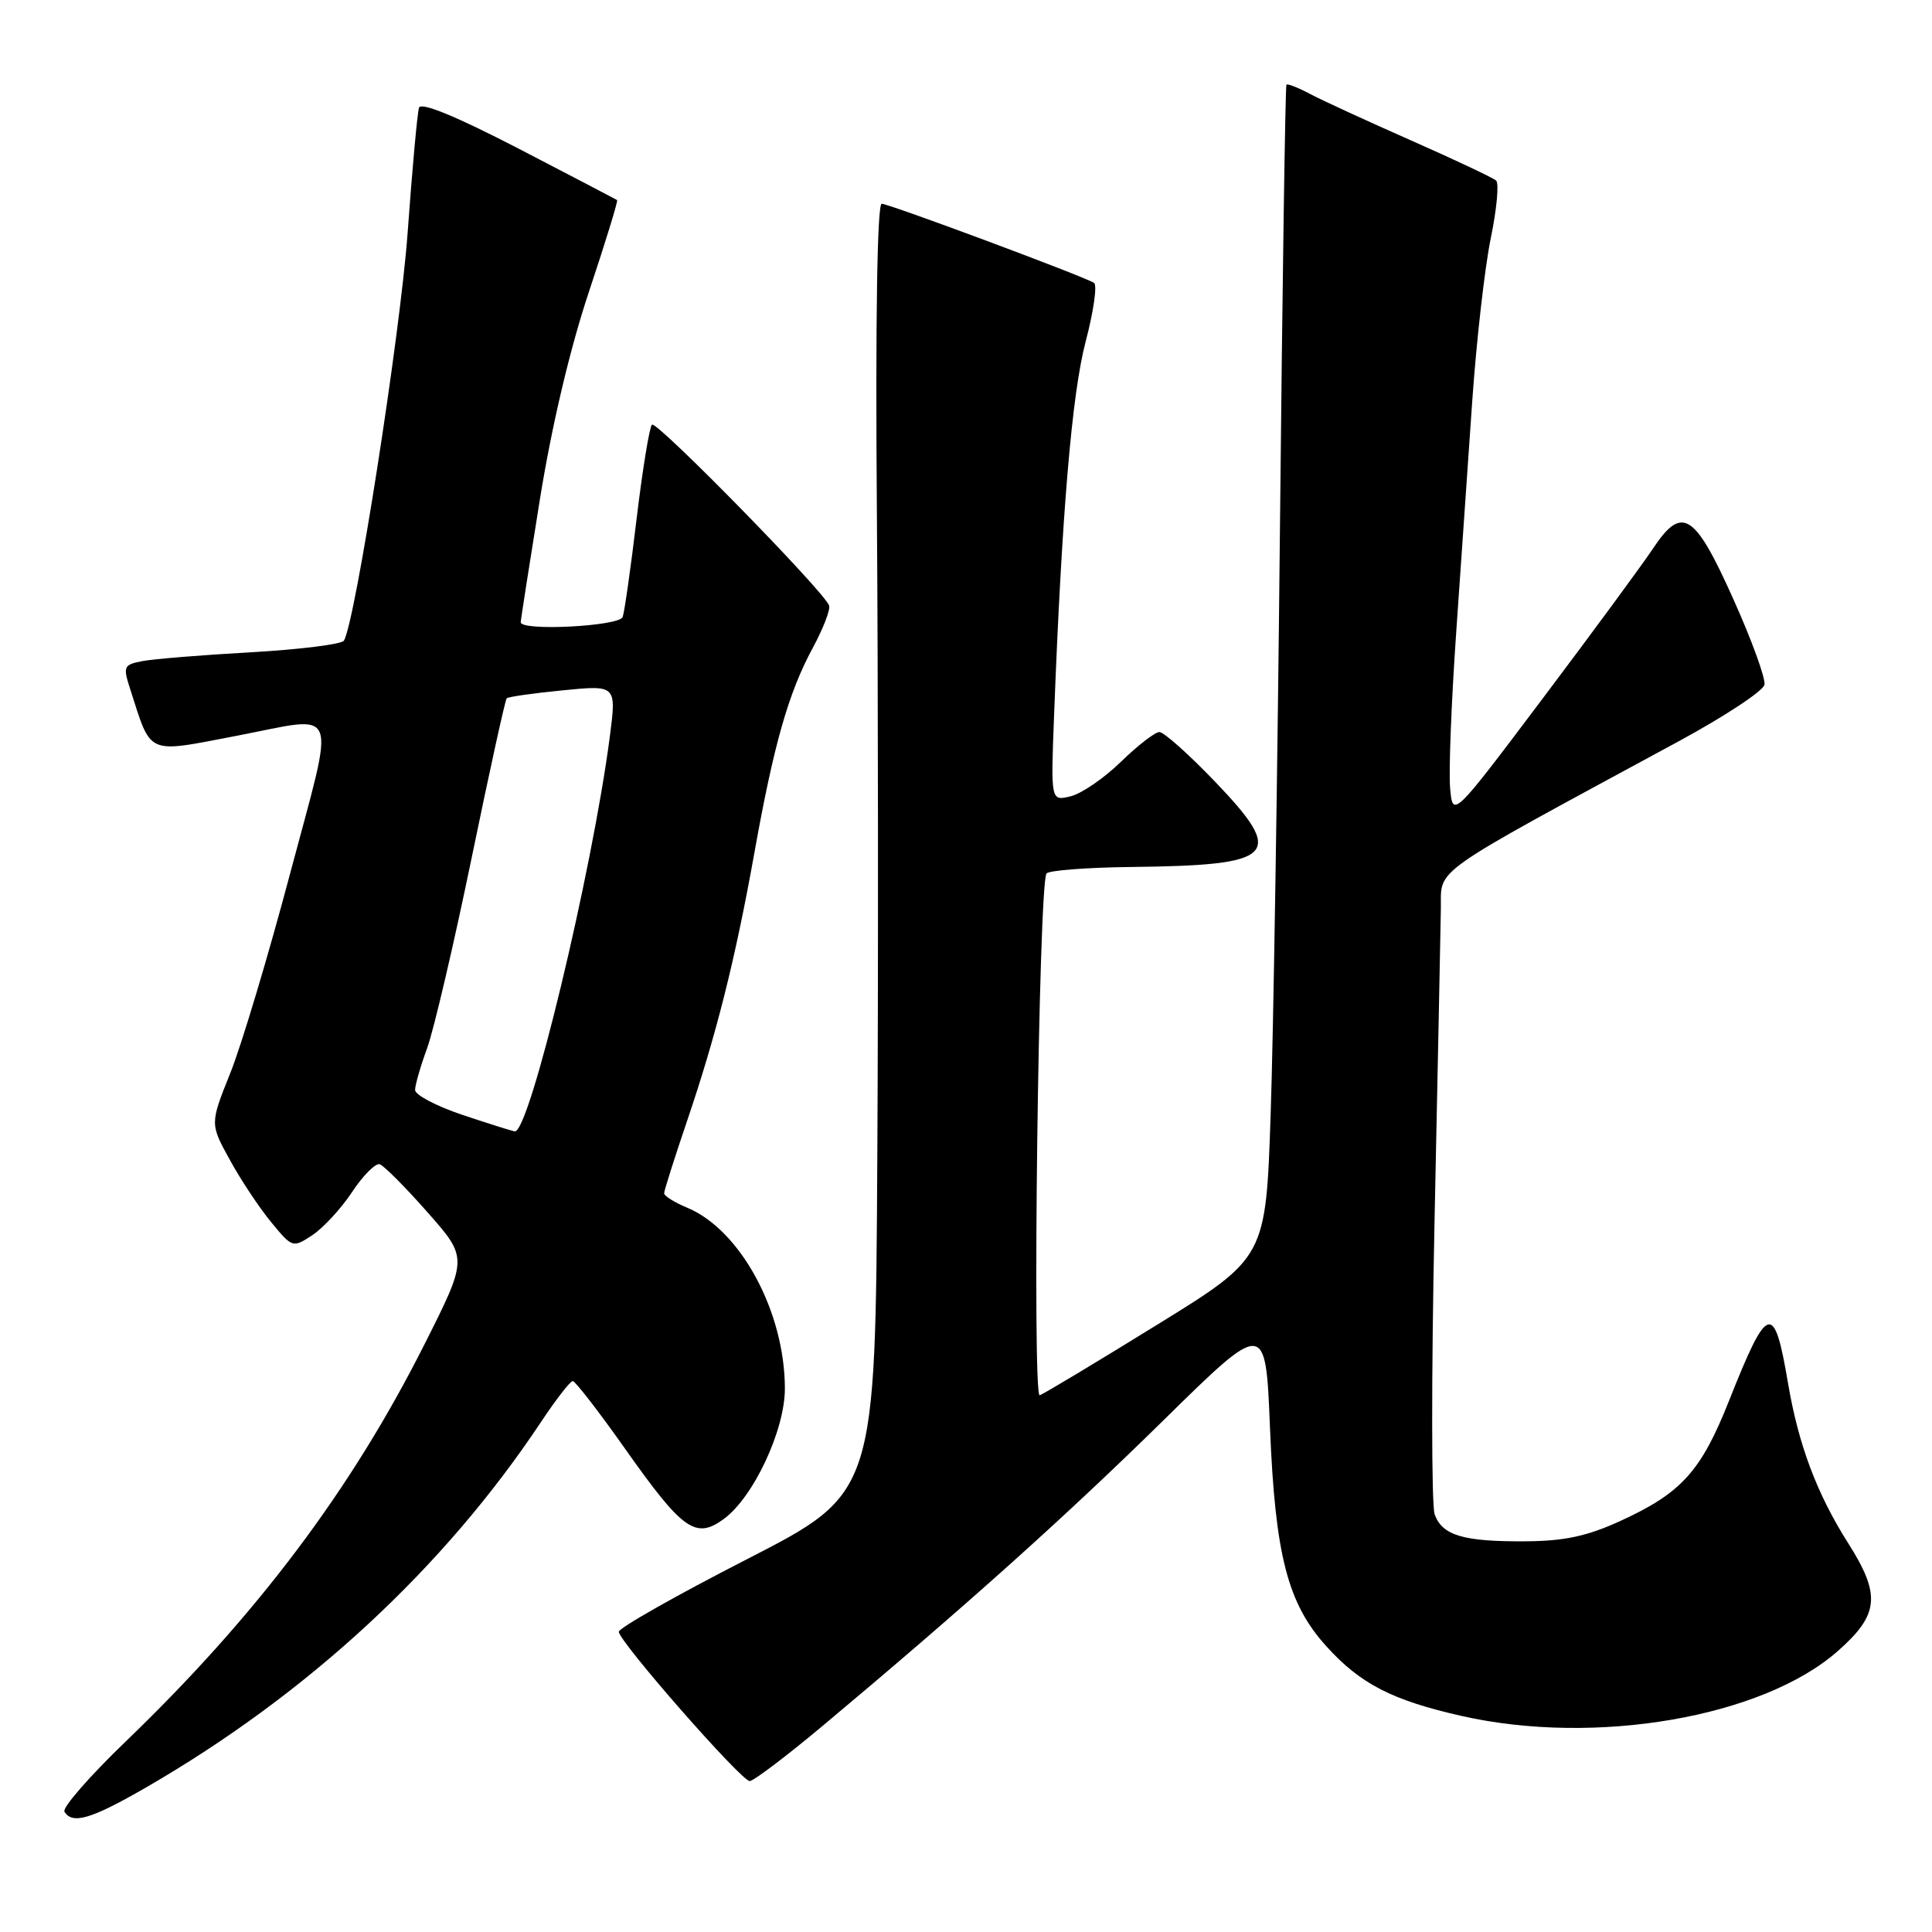 <?xml version="1.0" encoding="UTF-8" standalone="no"?>
<!DOCTYPE svg PUBLIC "-//W3C//DTD SVG 1.1//EN" "http://www.w3.org/Graphics/SVG/1.1/DTD/svg11.dtd" >
<svg xmlns="http://www.w3.org/2000/svg" xmlns:xlink="http://www.w3.org/1999/xlink" version="1.1" viewBox="0 0 256 256">
 <g >
 <path fill="currentColor"
d=" M 19.33 236.86 C 40.81 224.45 58.84 207.76 71.72 188.37 C 73.68 185.42 75.56 183.00 75.89 183.00 C 76.23 183.01 79.37 187.07 82.87 192.03 C 90.44 202.75 92.17 203.99 95.87 201.30 C 99.81 198.45 104.00 189.53 104.00 184.00 C 104.00 173.83 98.12 162.95 91.04 160.02 C 89.37 159.32 88.00 158.47 88.00 158.12 C 88.00 157.77 89.35 153.52 90.99 148.68 C 94.90 137.19 97.43 127.14 99.96 113.00 C 102.53 98.63 104.48 91.79 107.70 85.84 C 109.09 83.27 110.06 80.75 109.86 80.23 C 109.11 78.27 86.98 55.68 86.39 56.27 C 86.05 56.61 85.14 62.20 84.36 68.69 C 83.59 75.19 82.75 81.06 82.51 81.75 C 82.07 82.99 69.00 83.66 69.00 82.45 C 69.00 82.14 70.14 74.84 71.53 66.22 C 73.12 56.35 75.54 46.13 78.05 38.62 C 80.24 32.06 81.91 26.61 81.77 26.51 C 81.62 26.41 75.74 23.34 68.71 19.69 C 60.37 15.38 55.77 13.49 55.52 14.28 C 55.30 14.95 54.62 22.42 54.01 30.88 C 53.04 44.27 47.07 82.46 45.57 84.89 C 45.27 85.37 39.74 86.06 33.27 86.43 C 26.79 86.79 20.31 87.32 18.86 87.60 C 16.38 88.08 16.28 88.31 17.25 91.31 C 20.11 100.18 19.27 99.81 31.34 97.50 C 45.24 94.84 44.50 92.96 38.44 115.75 C 35.56 126.61 31.99 138.52 30.51 142.20 C 27.82 148.91 27.82 148.91 30.46 153.70 C 31.90 156.34 34.37 160.05 35.93 161.94 C 38.73 165.35 38.79 165.37 41.38 163.67 C 42.82 162.72 45.20 160.15 46.66 157.94 C 48.11 155.74 49.77 154.09 50.32 154.27 C 50.88 154.46 53.74 157.33 56.67 160.66 C 62.00 166.70 62.00 166.70 56.25 178.12 C 46.53 197.43 34.02 214.05 16.60 230.81 C 11.85 235.38 8.22 239.55 8.54 240.06 C 9.60 241.78 12.08 241.04 19.33 236.86 Z  M 108.88 228.79 C 127.76 212.99 141.12 201.02 154.10 188.26 C 167.70 174.89 167.70 174.89 168.28 189.19 C 168.97 206.07 170.61 212.46 175.74 218.13 C 180.24 223.12 184.48 225.30 193.70 227.38 C 211.41 231.37 233.54 227.56 243.50 218.79 C 248.99 213.96 249.25 211.36 244.93 204.54 C 240.76 197.98 238.31 191.46 236.93 183.32 C 235.08 172.41 234.25 172.65 229.10 185.62 C 225.40 194.96 222.79 197.84 214.70 201.54 C 210.31 203.55 207.27 204.20 202.17 204.23 C 193.89 204.29 191.11 203.46 190.10 200.66 C 189.67 199.47 189.66 182.07 190.08 162.00 C 190.50 141.93 190.88 123.24 190.92 120.48 C 191.01 114.89 188.85 116.42 222.50 98.19 C 228.55 94.91 233.64 91.55 233.80 90.73 C 233.97 89.91 232.11 84.80 229.67 79.37 C 224.53 67.91 222.88 66.88 219.00 72.73 C 217.62 74.80 211.10 83.68 204.50 92.44 C 192.50 108.39 192.50 108.39 192.15 104.44 C 191.95 102.28 192.31 93.08 192.94 84.00 C 193.57 74.92 194.54 60.98 195.09 53.00 C 195.65 45.02 196.75 35.37 197.54 31.54 C 198.33 27.71 198.65 24.28 198.24 23.92 C 197.83 23.56 192.78 21.17 187.00 18.62 C 181.22 16.07 175.20 13.30 173.61 12.46 C 172.03 11.62 170.61 11.06 170.46 11.22 C 170.31 11.37 169.92 37.83 169.60 70.00 C 169.28 102.17 168.73 137.08 168.37 147.57 C 167.73 166.65 167.73 166.65 153.27 175.57 C 145.32 180.48 138.35 184.67 137.77 184.88 C 136.75 185.25 137.62 117.47 138.66 115.75 C 138.91 115.34 143.93 114.95 149.81 114.88 C 169.17 114.67 170.42 113.39 160.92 103.49 C 157.49 99.92 154.21 97.00 153.63 97.00 C 153.05 97.00 150.76 98.77 148.54 100.93 C 146.32 103.10 143.31 105.16 141.87 105.51 C 139.23 106.16 139.23 106.16 139.67 94.83 C 140.69 68.07 142.03 52.17 143.86 45.24 C 144.91 41.25 145.41 37.75 144.96 37.48 C 143.49 36.57 117.80 27.00 116.83 27.00 C 116.24 27.00 115.99 42.35 116.19 67.75 C 116.36 90.16 116.39 128.61 116.25 153.19 C 116.00 197.87 116.00 197.87 99.00 206.59 C 89.65 211.38 82.00 215.71 82.00 216.22 C 82.00 217.49 98.22 236.00 99.34 236.00 C 99.84 236.00 104.14 232.75 108.88 228.79 Z  M 61.25 147.72 C 57.81 146.56 55.00 145.08 55.00 144.43 C 55.00 143.78 55.72 141.28 56.60 138.88 C 57.48 136.47 60.13 125.14 62.49 113.70 C 64.85 102.25 66.94 92.73 67.14 92.53 C 67.34 92.33 70.69 91.85 74.59 91.47 C 81.69 90.77 81.69 90.77 80.80 97.64 C 78.46 115.56 70.14 150.16 68.21 149.91 C 67.82 149.86 64.69 148.87 61.25 147.72 Z "/>
</g>
</svg>